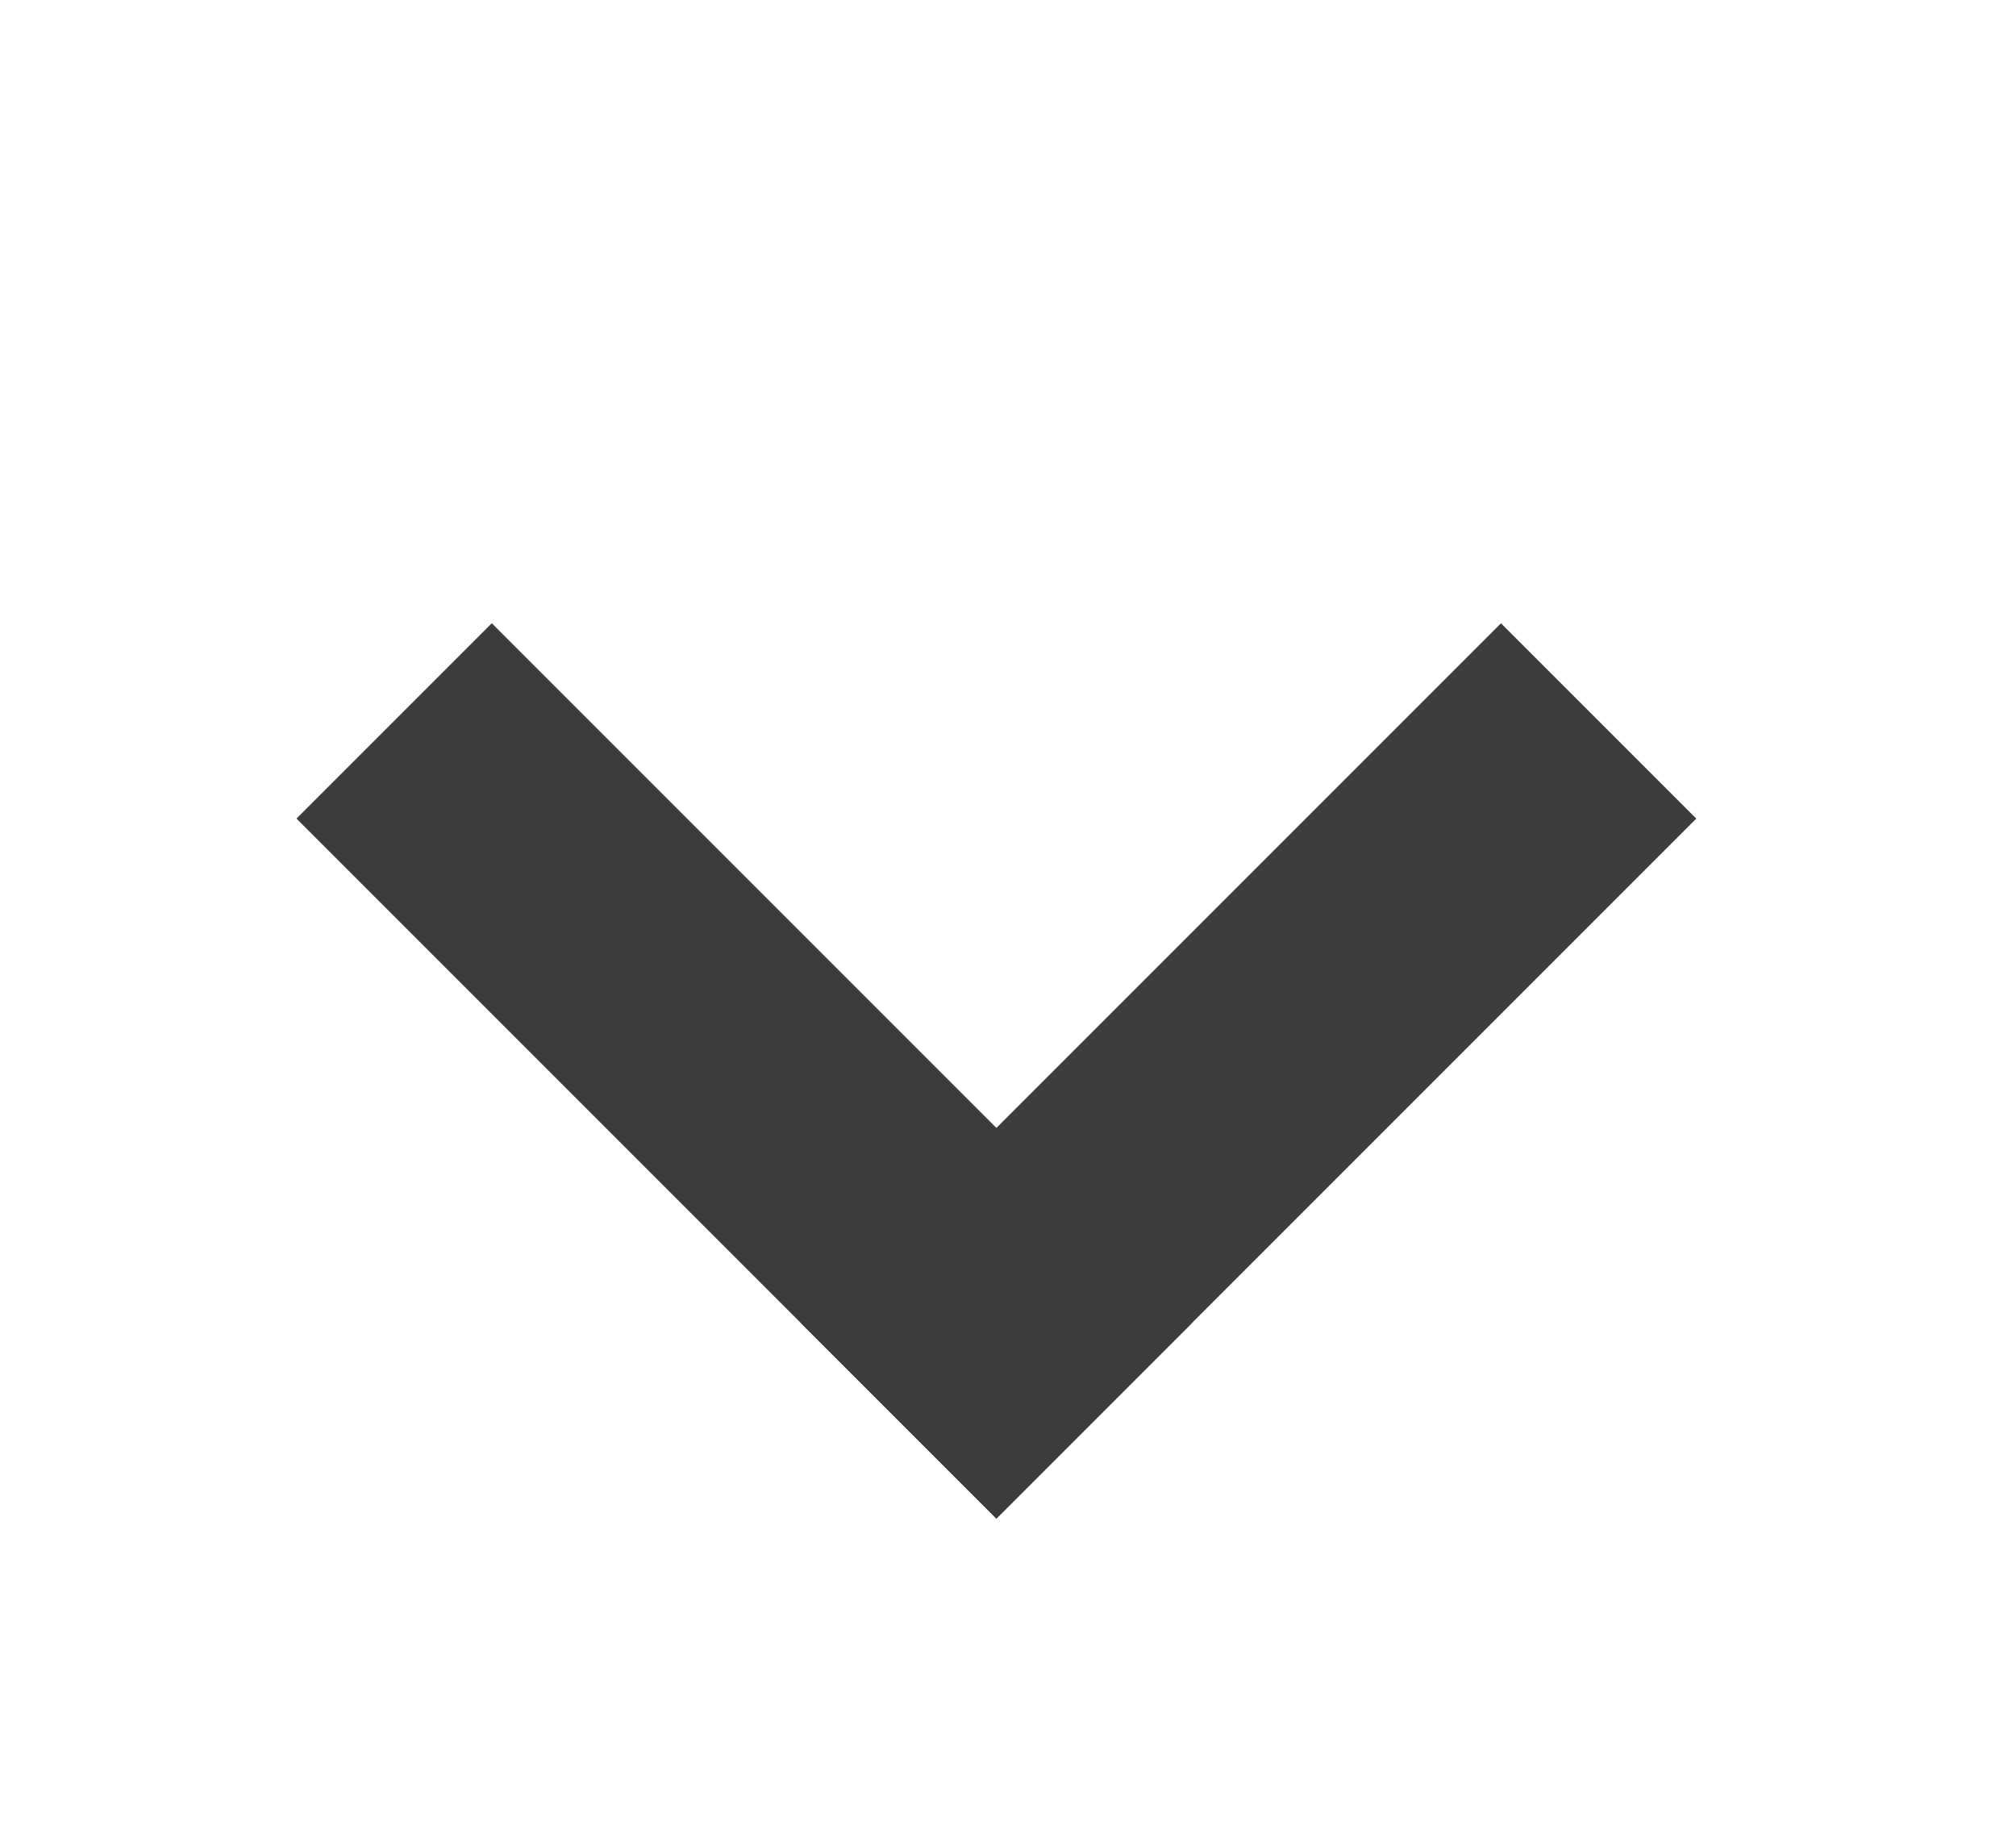 <svg width="68" height="62" viewBox="0 0 68 62" fill="none" xmlns="http://www.w3.org/2000/svg">
<g filter="url(#filter0_d_33_343)">
<rect x="10" y="23.608" width="9.317" height="33.387" transform="rotate(-45 10 23.608)" fill="#3C3C3C"/>
<rect x="33.608" y="47.217" width="9.317" height="33.387" transform="rotate(-135 33.608 47.217)" fill="#3C3C3C"/>
</g>
<defs>
<filter id="filter0_d_33_343" x="0" y="-6" width="67.217" height="67.217" filterUnits="userSpaceOnUse" color-interpolation-filters="sRGB">
<feFlood flood-opacity="0" result="BackgroundImageFix"/>
<feColorMatrix in="SourceAlpha" type="matrix" values="0 0 0 0 0 0 0 0 0 0 0 0 0 0 0 0 0 0 127 0" result="hardAlpha"/>
<feOffset dy="4"/>
<feGaussianBlur stdDeviation="5"/>
<feComposite in2="hardAlpha" operator="out"/>
<feColorMatrix type="matrix" values="0 0 0 0 0 0 0 0 0 0 0 0 0 0 0 0 0 0 0.25 0"/>
<feBlend mode="normal" in2="BackgroundImageFix" result="effect1_dropShadow_33_343"/>
<feBlend mode="normal" in="SourceGraphic" in2="effect1_dropShadow_33_343" result="shape"/>
</filter>
</defs>
</svg>
